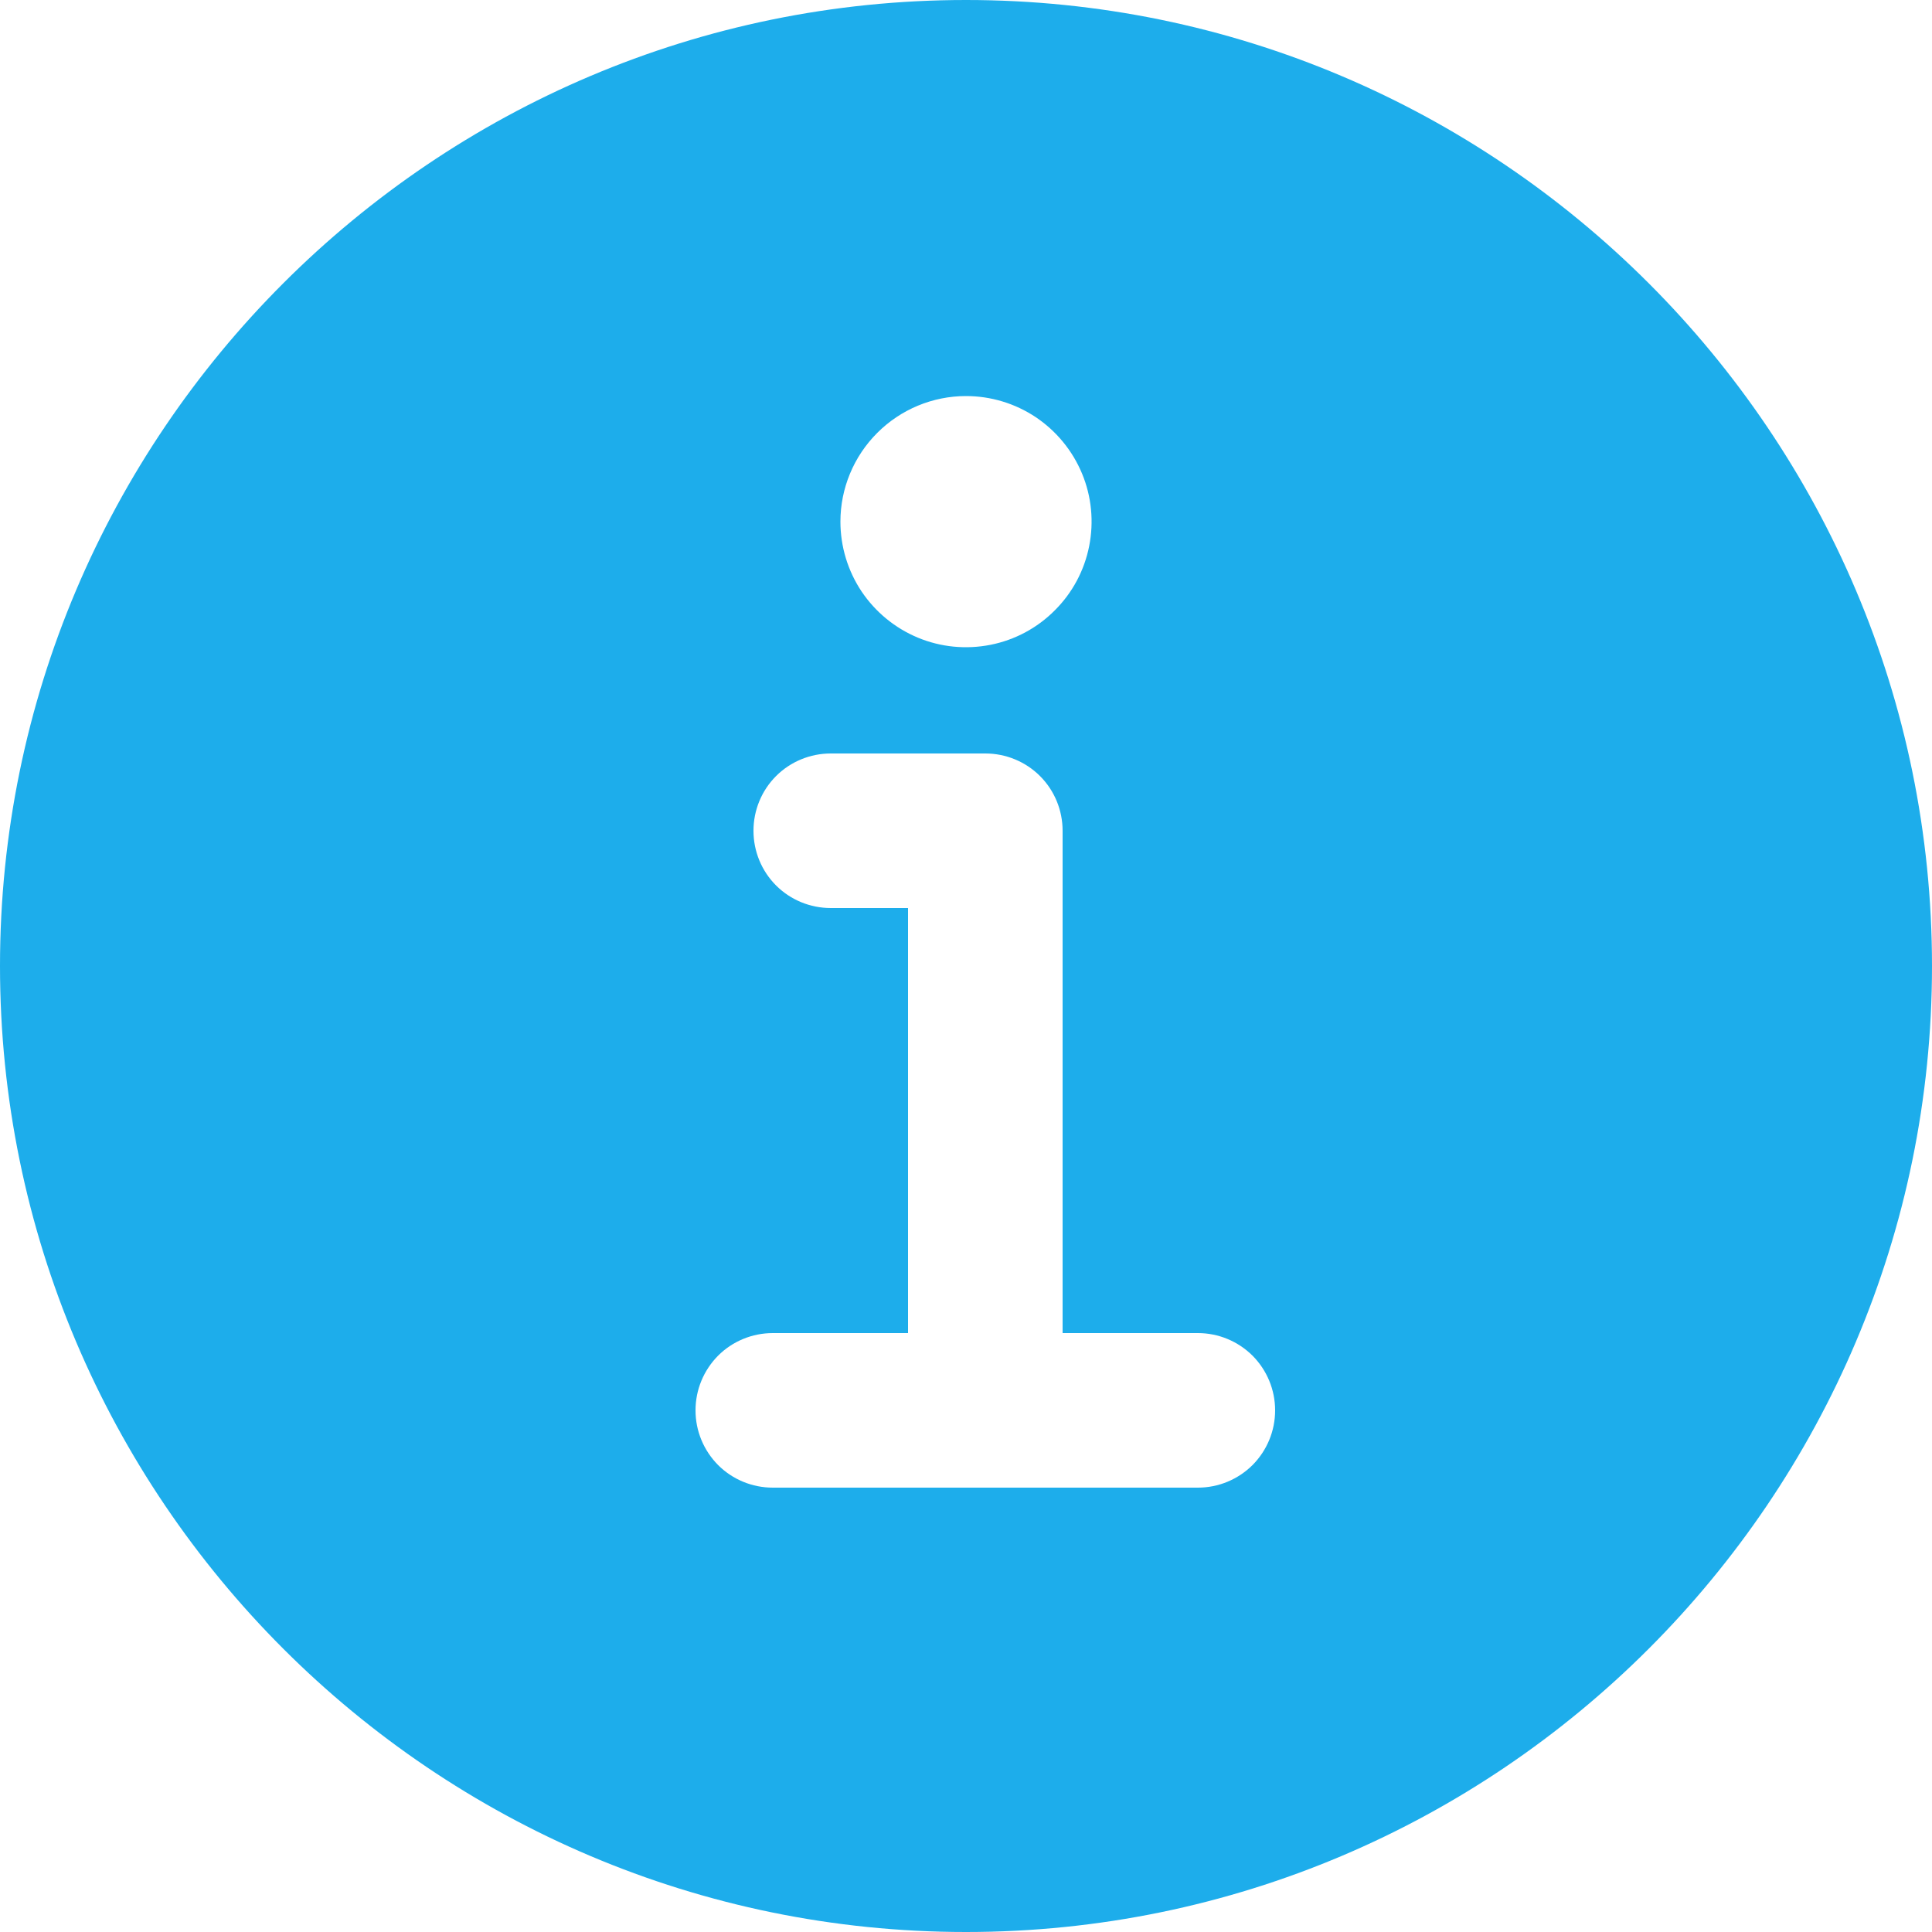 <svg width="16" height="16" viewBox="0 0 16 16" xmlns="http://www.w3.org/2000/svg">
<path d="M8 0C3.589 0 0 3.589 0 8C0 12.411 3.589 16 8 16C12.411 16 16 12.411 16 8C16 3.589 12.411 0 8 0ZM8 3.28C8.206 3.28 8.407 3.341 8.578 3.455C8.749 3.57 8.882 3.732 8.961 3.922C9.04 4.112 9.06 4.321 9.02 4.523C8.98 4.725 8.881 4.91 8.735 5.055C8.59 5.201 8.405 5.3 8.203 5.34C8.001 5.38 7.792 5.36 7.602 5.281C7.412 5.202 7.25 5.069 7.135 4.898C7.021 4.727 6.96 4.526 6.96 4.32C6.96 4.044 7.07 3.78 7.265 3.585C7.46 3.39 7.724 3.28 8 3.28ZM9.92 12.32H6.4C6.23 12.32 6.067 12.253 5.947 12.133C5.827 12.012 5.76 11.85 5.76 11.68C5.76 11.51 5.827 11.348 5.947 11.227C6.067 11.107 6.23 11.04 6.4 11.04H7.52V7.52H6.88C6.71 7.52 6.547 7.453 6.427 7.333C6.307 7.213 6.24 7.05 6.24 6.88C6.24 6.71 6.307 6.547 6.427 6.427C6.547 6.307 6.71 6.24 6.88 6.24H8.16C8.33 6.24 8.493 6.307 8.613 6.427C8.733 6.547 8.8 6.71 8.8 6.88V11.04H9.92C10.09 11.04 10.252 11.107 10.373 11.227C10.493 11.348 10.56 11.51 10.56 11.68C10.56 11.85 10.493 12.012 10.373 12.133C10.252 12.253 10.09 12.32 9.92 12.32Z" fill="#1DADEB"/>
</svg>
